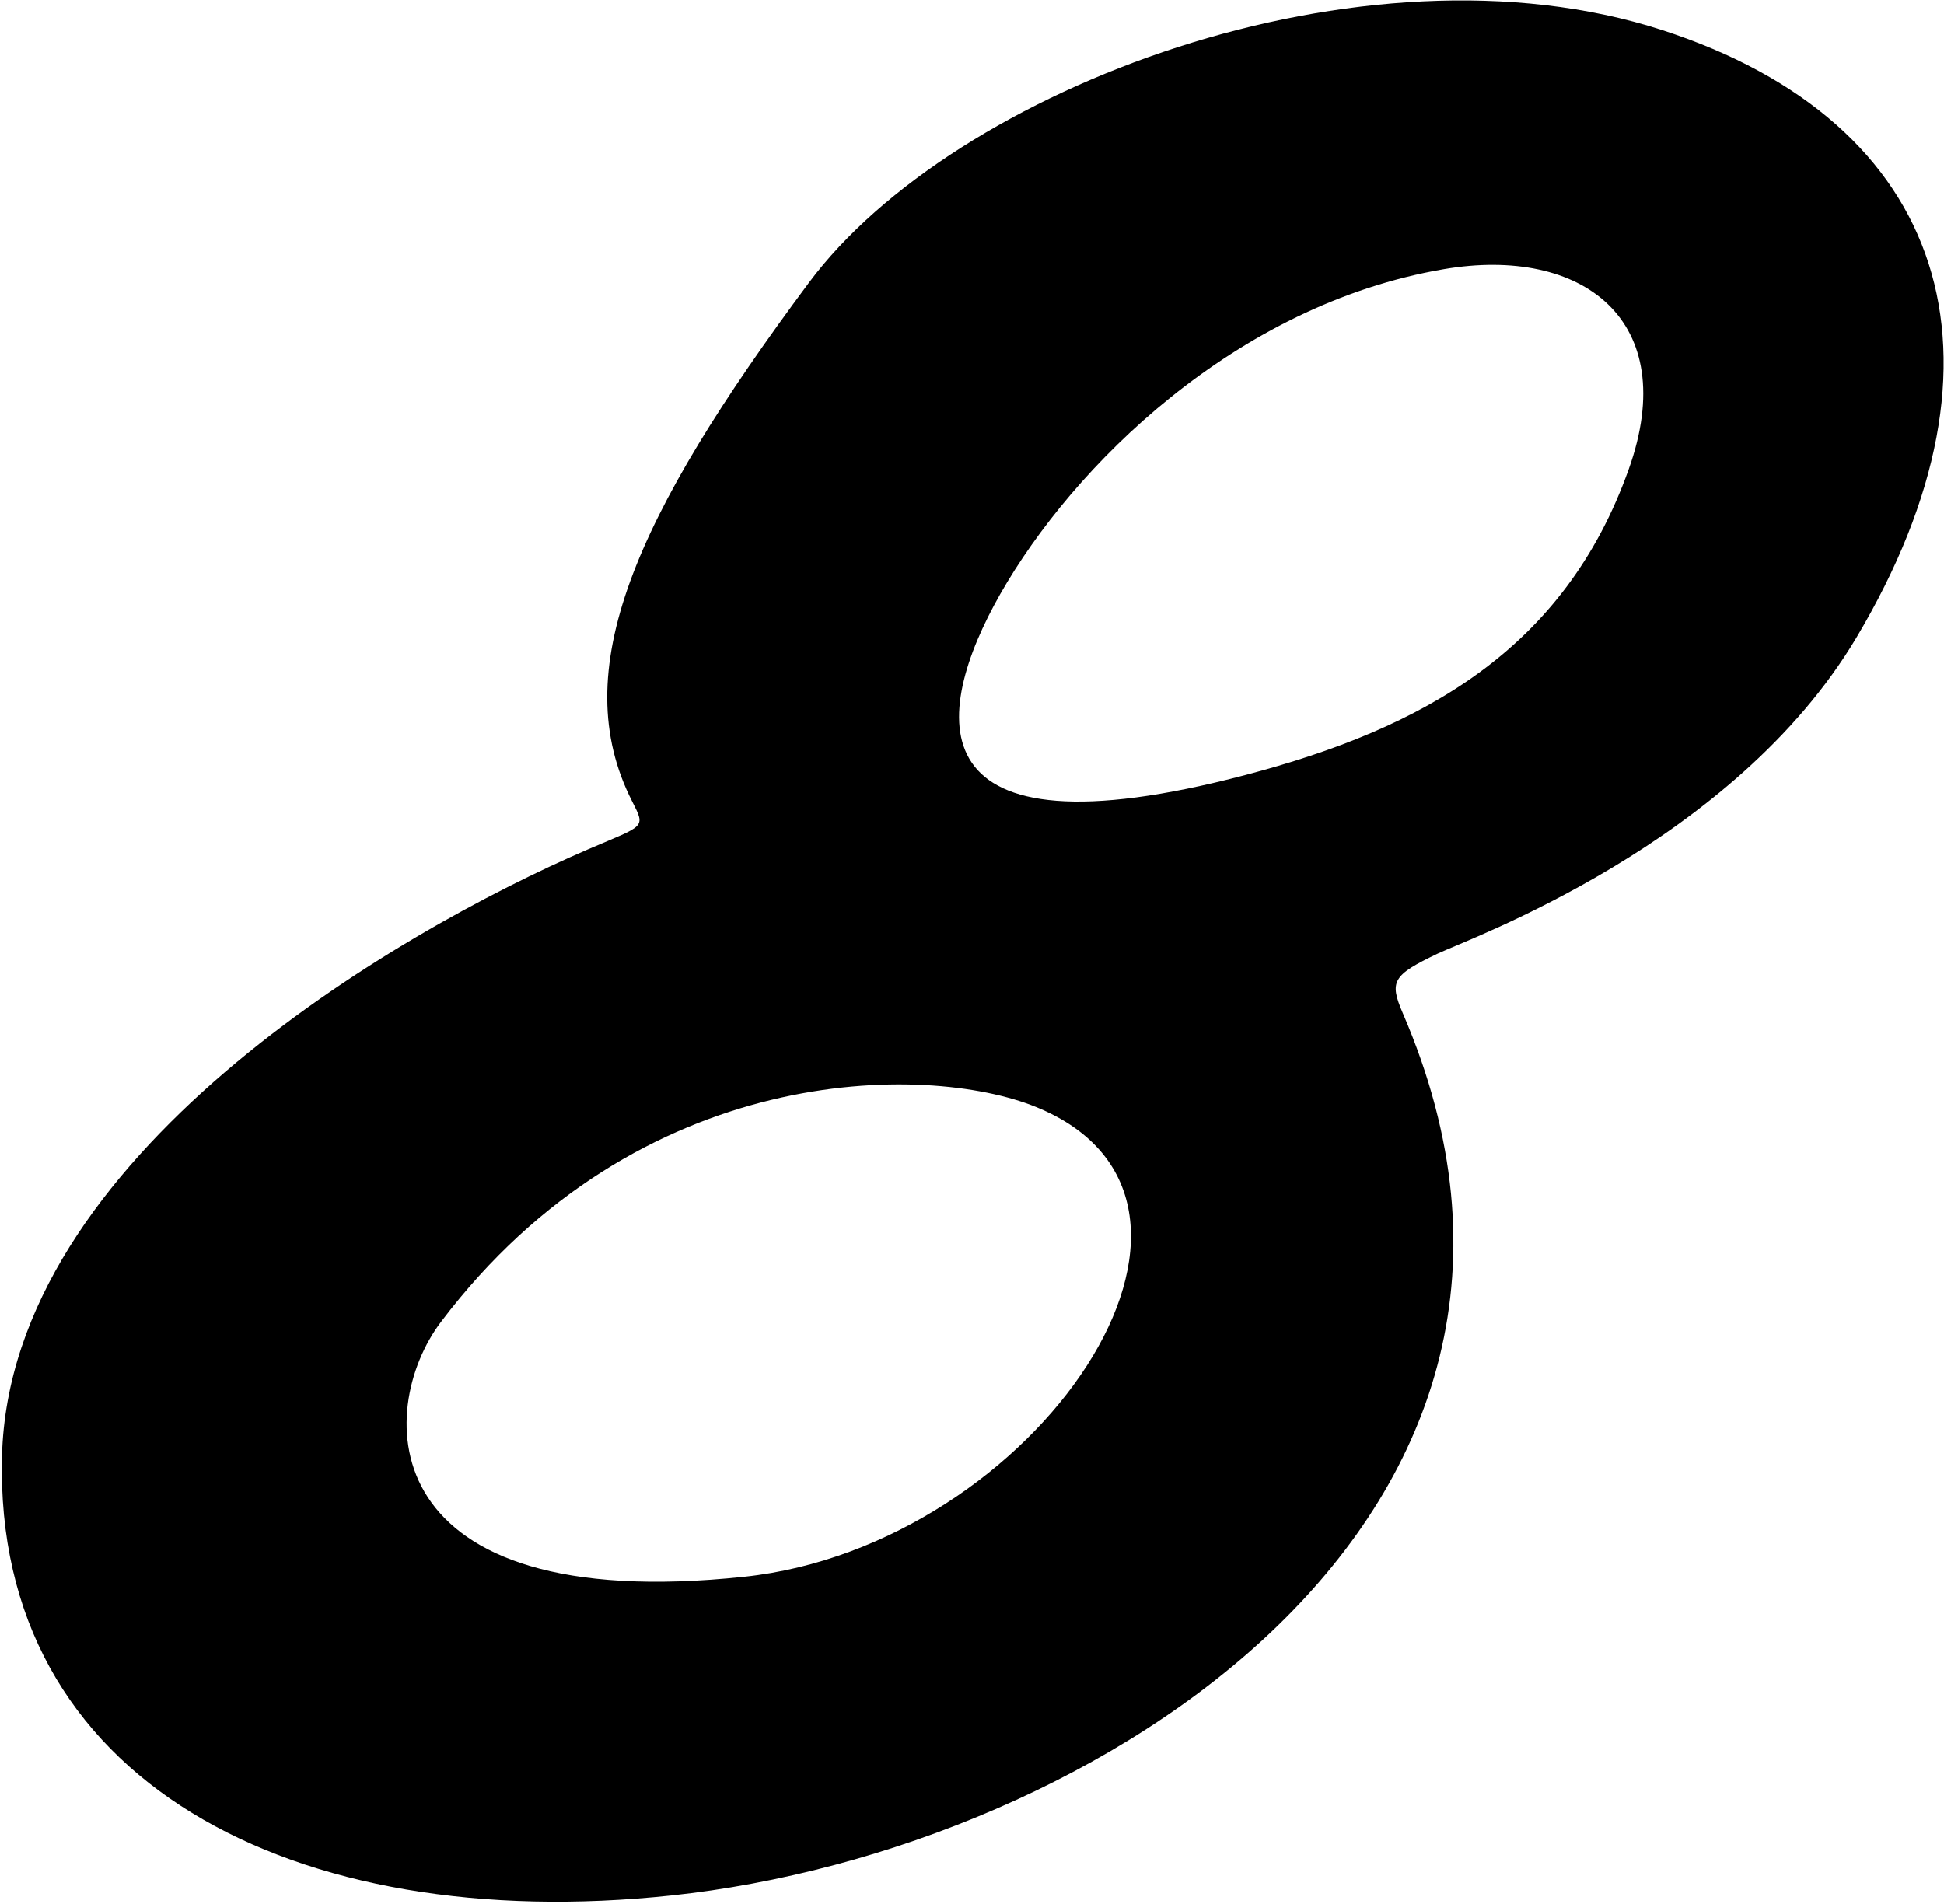 <?xml version="1.0" encoding="UTF-8"?>
<svg xmlns="http://www.w3.org/2000/svg" xmlns:xlink="http://www.w3.org/1999/xlink" width="495pt" height="485pt" viewBox="0 0 495 485" version="1.1">
<g id="surface1">
<path style=" stroke:none;fill-rule:nonzero;fill:rgb(0%,0%,0%);fill-opacity:1;" d="M 423.164 7.637 C 347.07 -16.969 242.859 22.457 205.984 71.977 C 161.566 131.617 144.086 170.961 160.953 204.062 C 164.488 211 164.211 210.062 149.816 216.262 C 100.23 237.617 2.516 294.727 0.512 370.746 C -1.668 453.664 74.695 492.969 170.988 482.727 C 279.297 471.203 412.293 385.859 357.203 258.066 C 353.691 249.922 354.586 248.352 366.09 242.852 C 374.02 239.059 441.438 214.891 472.688 162.391 C 515.168 91.023 495.691 31.086 423.164 7.637 Z M 189.539 401.559 C 94.625 411.664 95.27 359.152 112.289 336.645 C 162.594 270.137 235.926 270.617 263.723 281.887 C 323.066 305.941 263.898 393.641 189.539 401.559 Z M 414.734 119.477 C 398.348 165.504 362.336 185.477 317.156 197.367 C 232.023 219.77 237.246 181.988 254.668 151.328 C 273.172 118.766 314.504 77.621 367.652 68.547 C 402.859 62.531 428.254 81.5 414.734 119.477 "/>
</g>
</svg>
